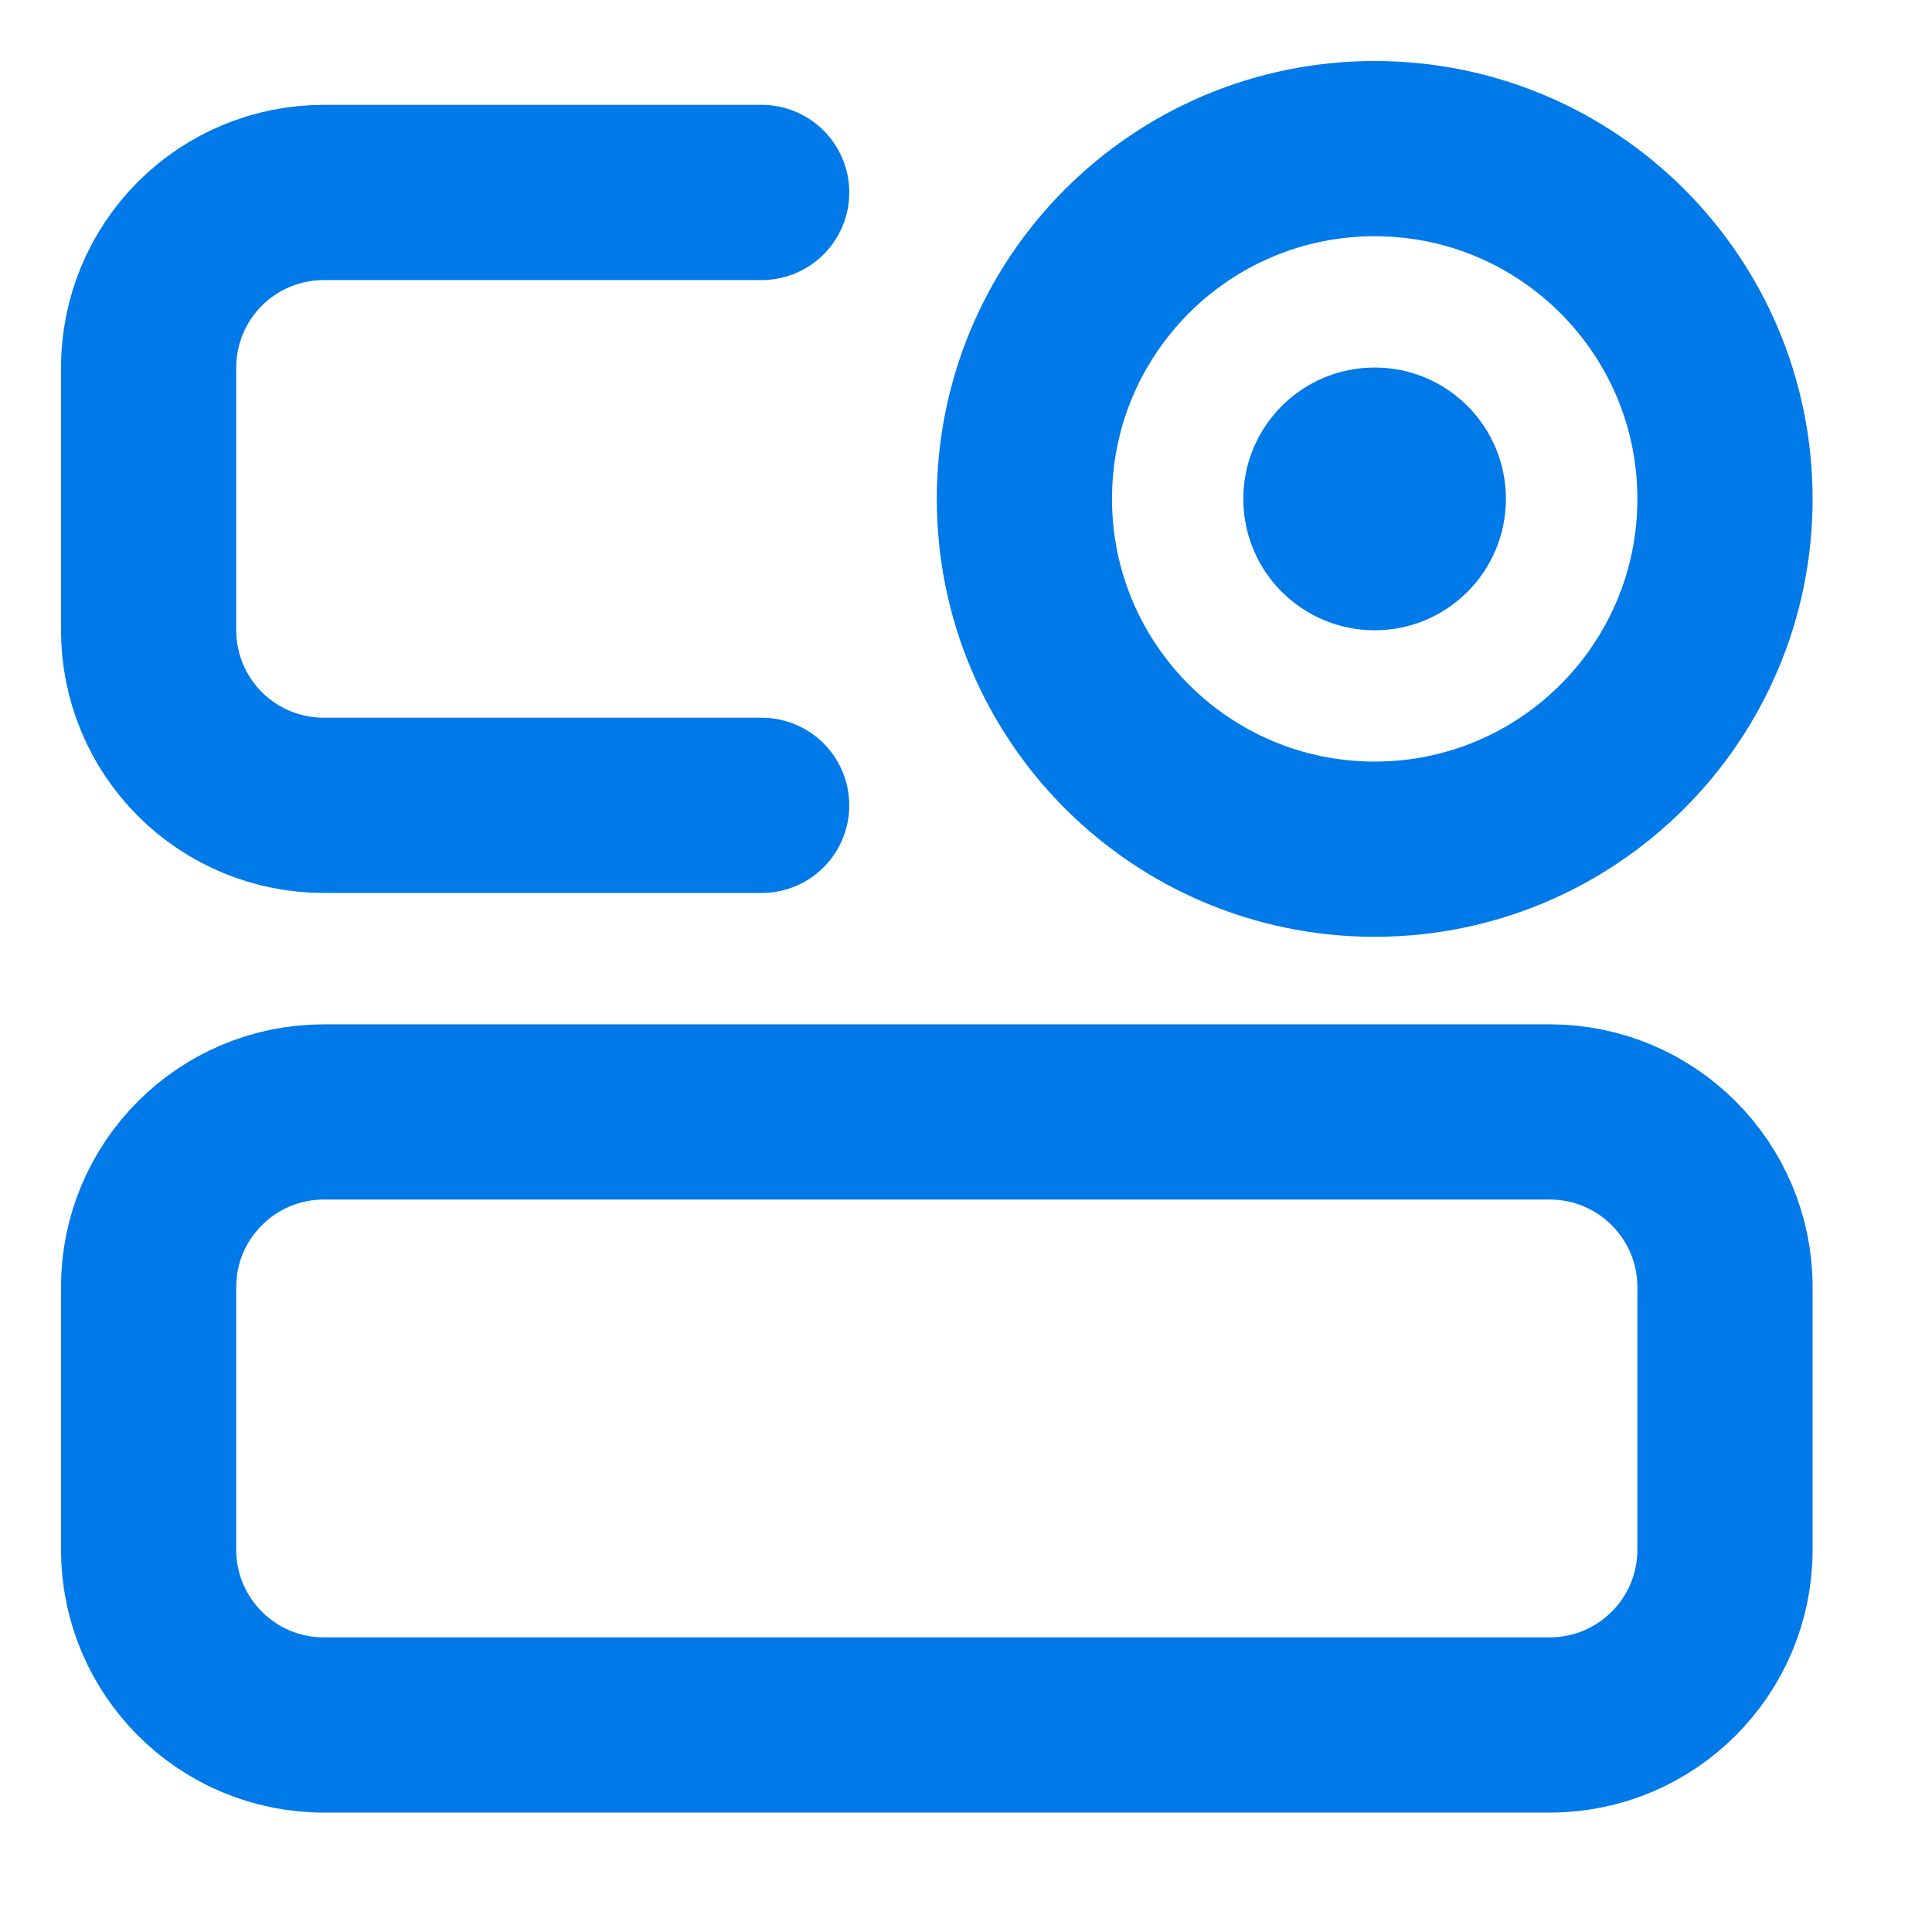 <svg width="13" height="13" viewBox="0 0 13 13" fill="none" xmlns="http://www.w3.org/2000/svg">
<path d="M10.428 7.482H2.179C1.528 7.482 1 8.01 1 8.66V10.428C1 11.079 1.528 11.607 2.179 11.607H10.428C11.079 11.607 11.607 11.079 11.607 10.428V8.66C11.607 8.01 11.079 7.482 10.428 7.482Z" stroke="#0079E9" stroke-width="1.179"/>
<path d="M5.125 1.295H2.179C1.866 1.295 1.566 1.419 1.345 1.64C1.124 1.861 1 2.161 1 2.473V4.241C1 4.554 1.124 4.853 1.345 5.074C1.566 5.295 1.866 5.419 2.179 5.419H5.125" stroke="#0079E9" stroke-width="1.179" stroke-linecap="round"/>
<path d="M9.25 5.714C10.551 5.714 11.607 4.659 11.607 3.357C11.607 2.055 10.551 1 9.25 1C7.948 1 6.893 2.055 6.893 3.357C6.893 4.659 7.948 5.714 9.25 5.714Z" stroke="#0079E9" stroke-width="1.179"/>
<path d="M9.25 4.241C9.738 4.241 10.133 3.845 10.133 3.357C10.133 2.869 9.738 2.473 9.25 2.473C8.761 2.473 8.366 2.869 8.366 3.357C8.366 3.845 8.761 4.241 9.25 4.241Z" fill="#0079E9"/>
</svg>
